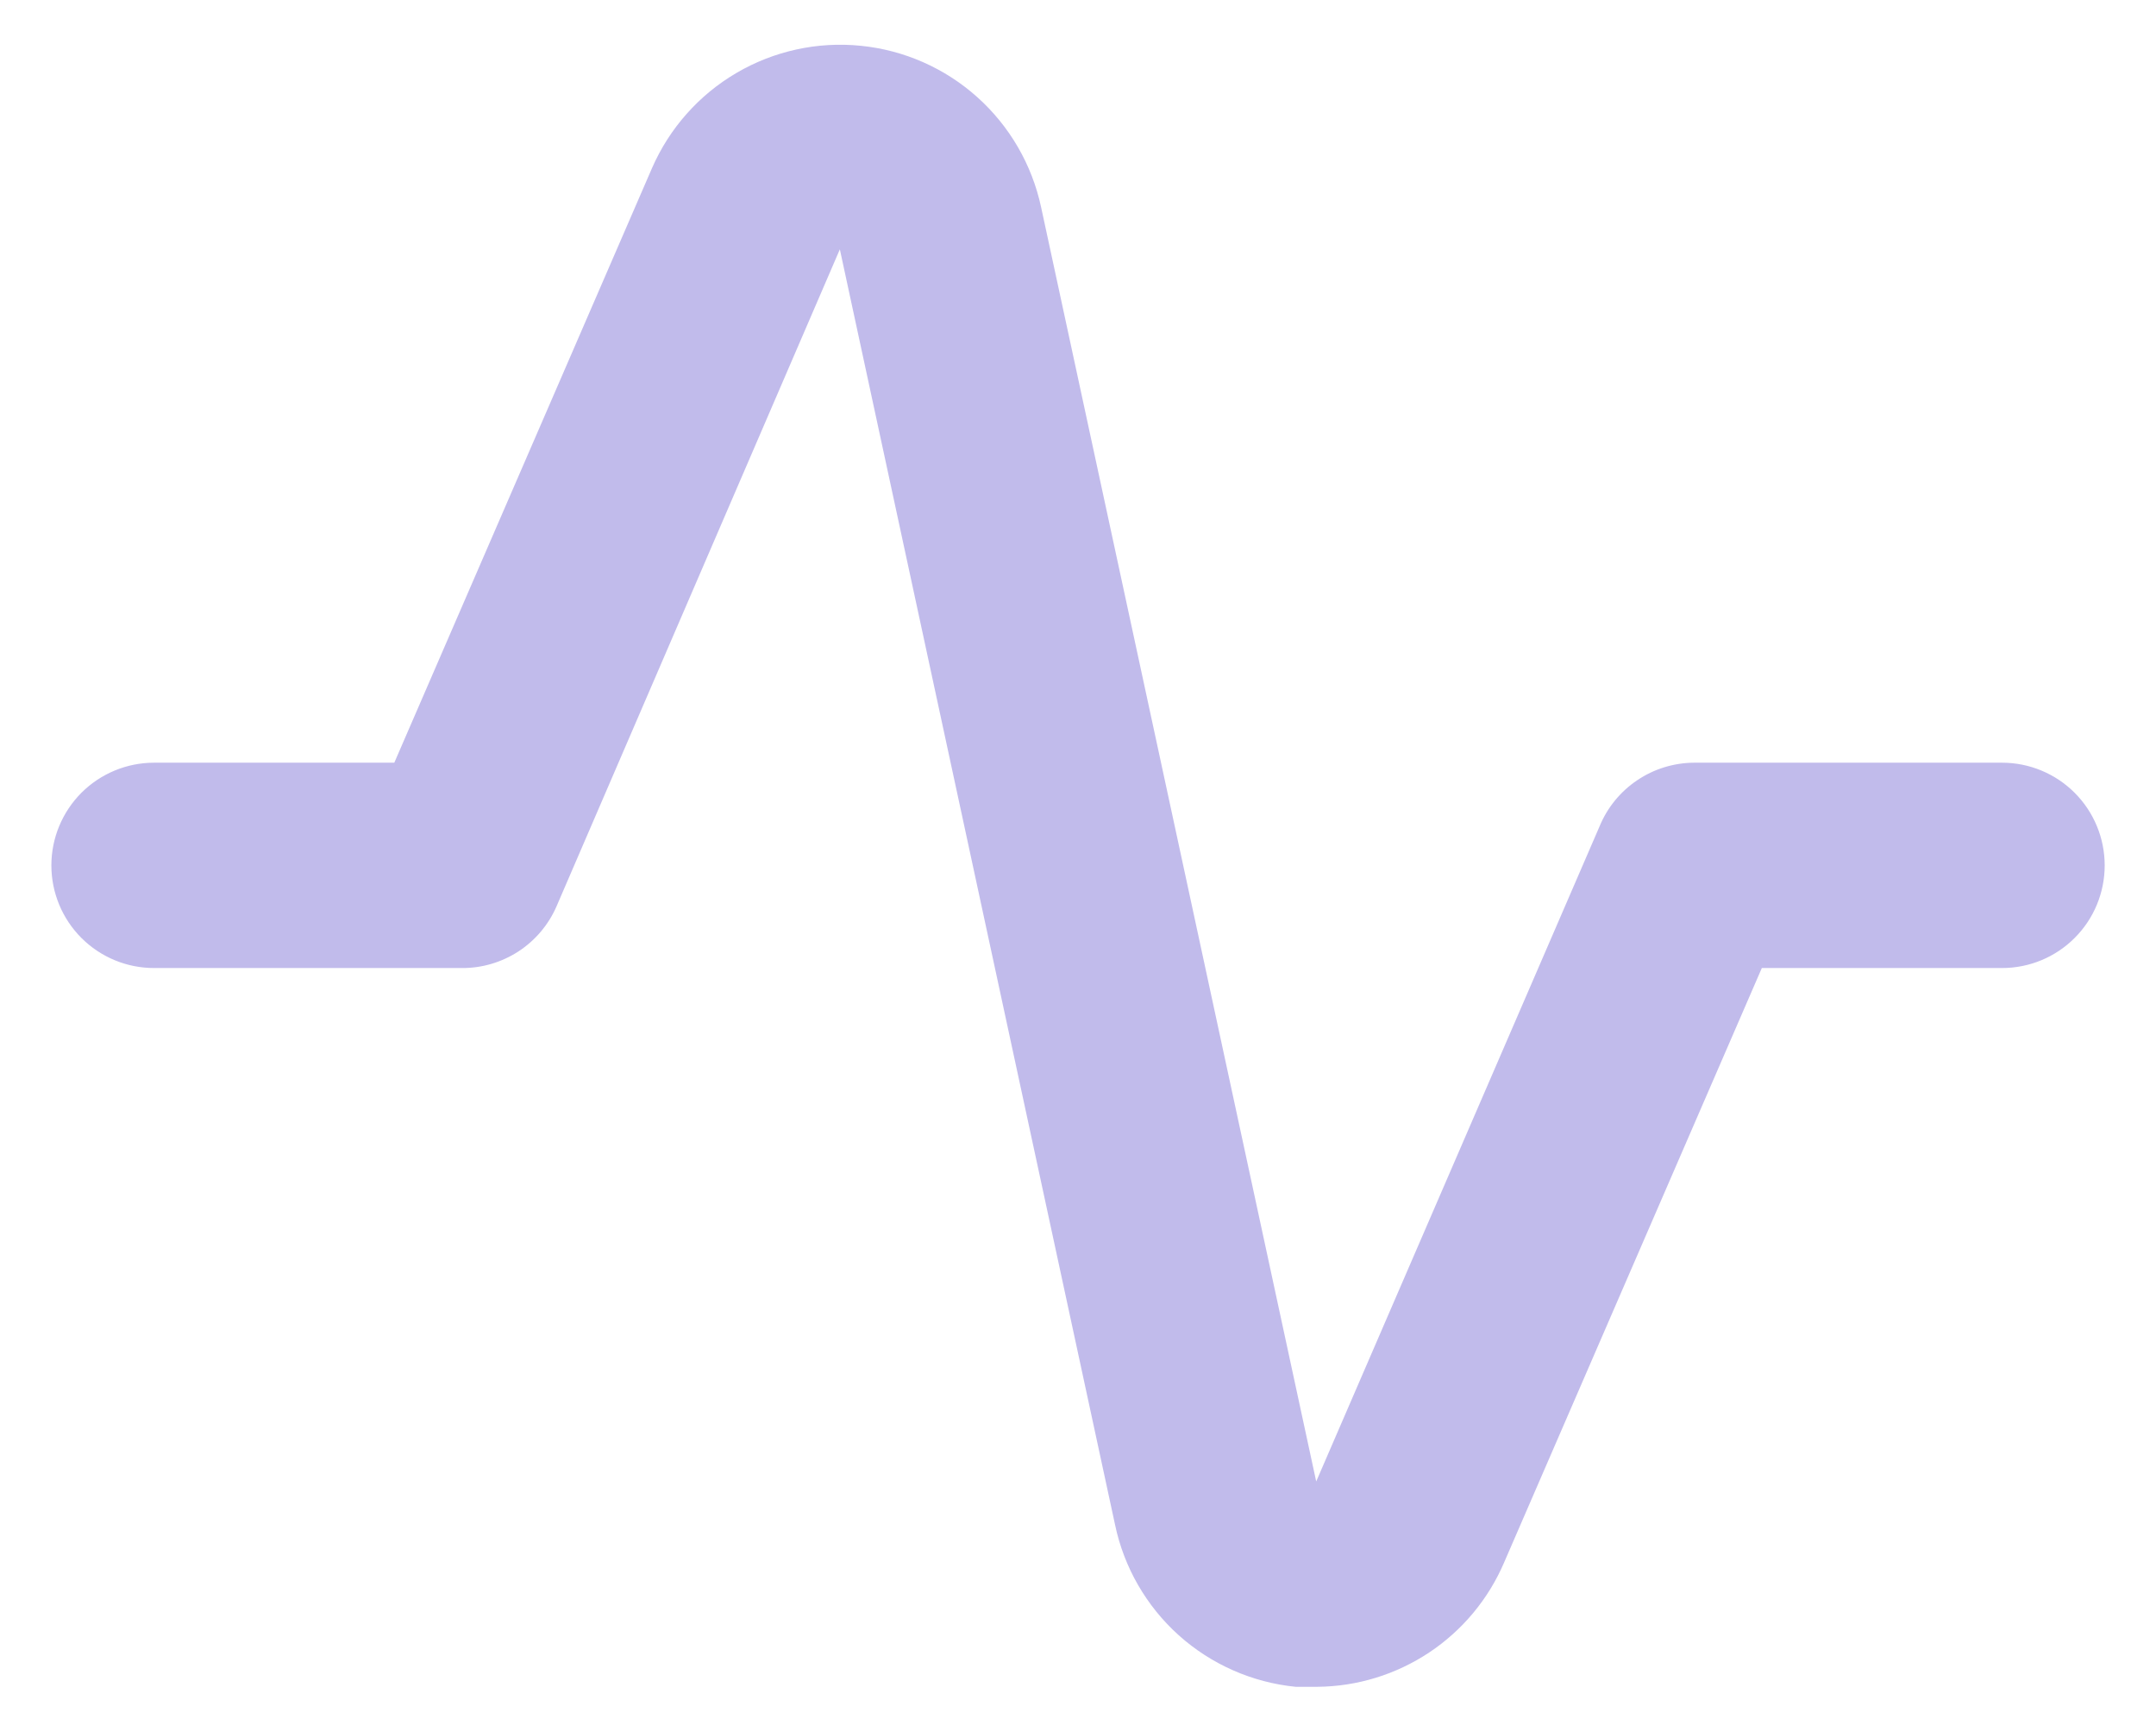 <svg width="35" height="28" viewBox="0 0 35 28" fill="none" xmlns="http://www.w3.org/2000/svg">
<path d="M21.384 27.38H21.034C20.329 27.31 19.664 27.017 19.136 26.544C18.609 26.07 18.246 25.441 18.101 24.747L13.634 4.047L9.034 14.713C8.904 15.012 8.689 15.265 8.417 15.443C8.144 15.62 7.826 15.715 7.501 15.713H2.501C2.059 15.713 1.635 15.538 1.322 15.225C1.01 14.913 0.834 14.489 0.834 14.047C0.834 13.605 1.01 13.181 1.322 12.868C1.635 12.556 2.059 12.38 2.501 12.38H6.401L10.584 2.73C10.866 2.083 11.346 1.541 11.955 1.184C12.564 0.827 13.271 0.672 13.973 0.743C14.676 0.813 15.338 1.105 15.864 1.576C16.39 2.047 16.753 2.673 16.901 3.363L21.367 24.047L25.967 13.413C26.092 13.109 26.305 12.848 26.578 12.665C26.85 12.481 27.172 12.382 27.501 12.38H32.501C32.943 12.38 33.367 12.556 33.679 12.868C33.992 13.181 34.167 13.605 34.167 14.047C34.167 14.489 33.992 14.913 33.679 15.225C33.367 15.538 32.943 15.713 32.501 15.713H28.601L24.417 25.363C24.162 25.958 23.739 26.465 23.201 26.823C22.662 27.181 22.031 27.375 21.384 27.38Z" fill="#C1BBEB"/>
</svg>
